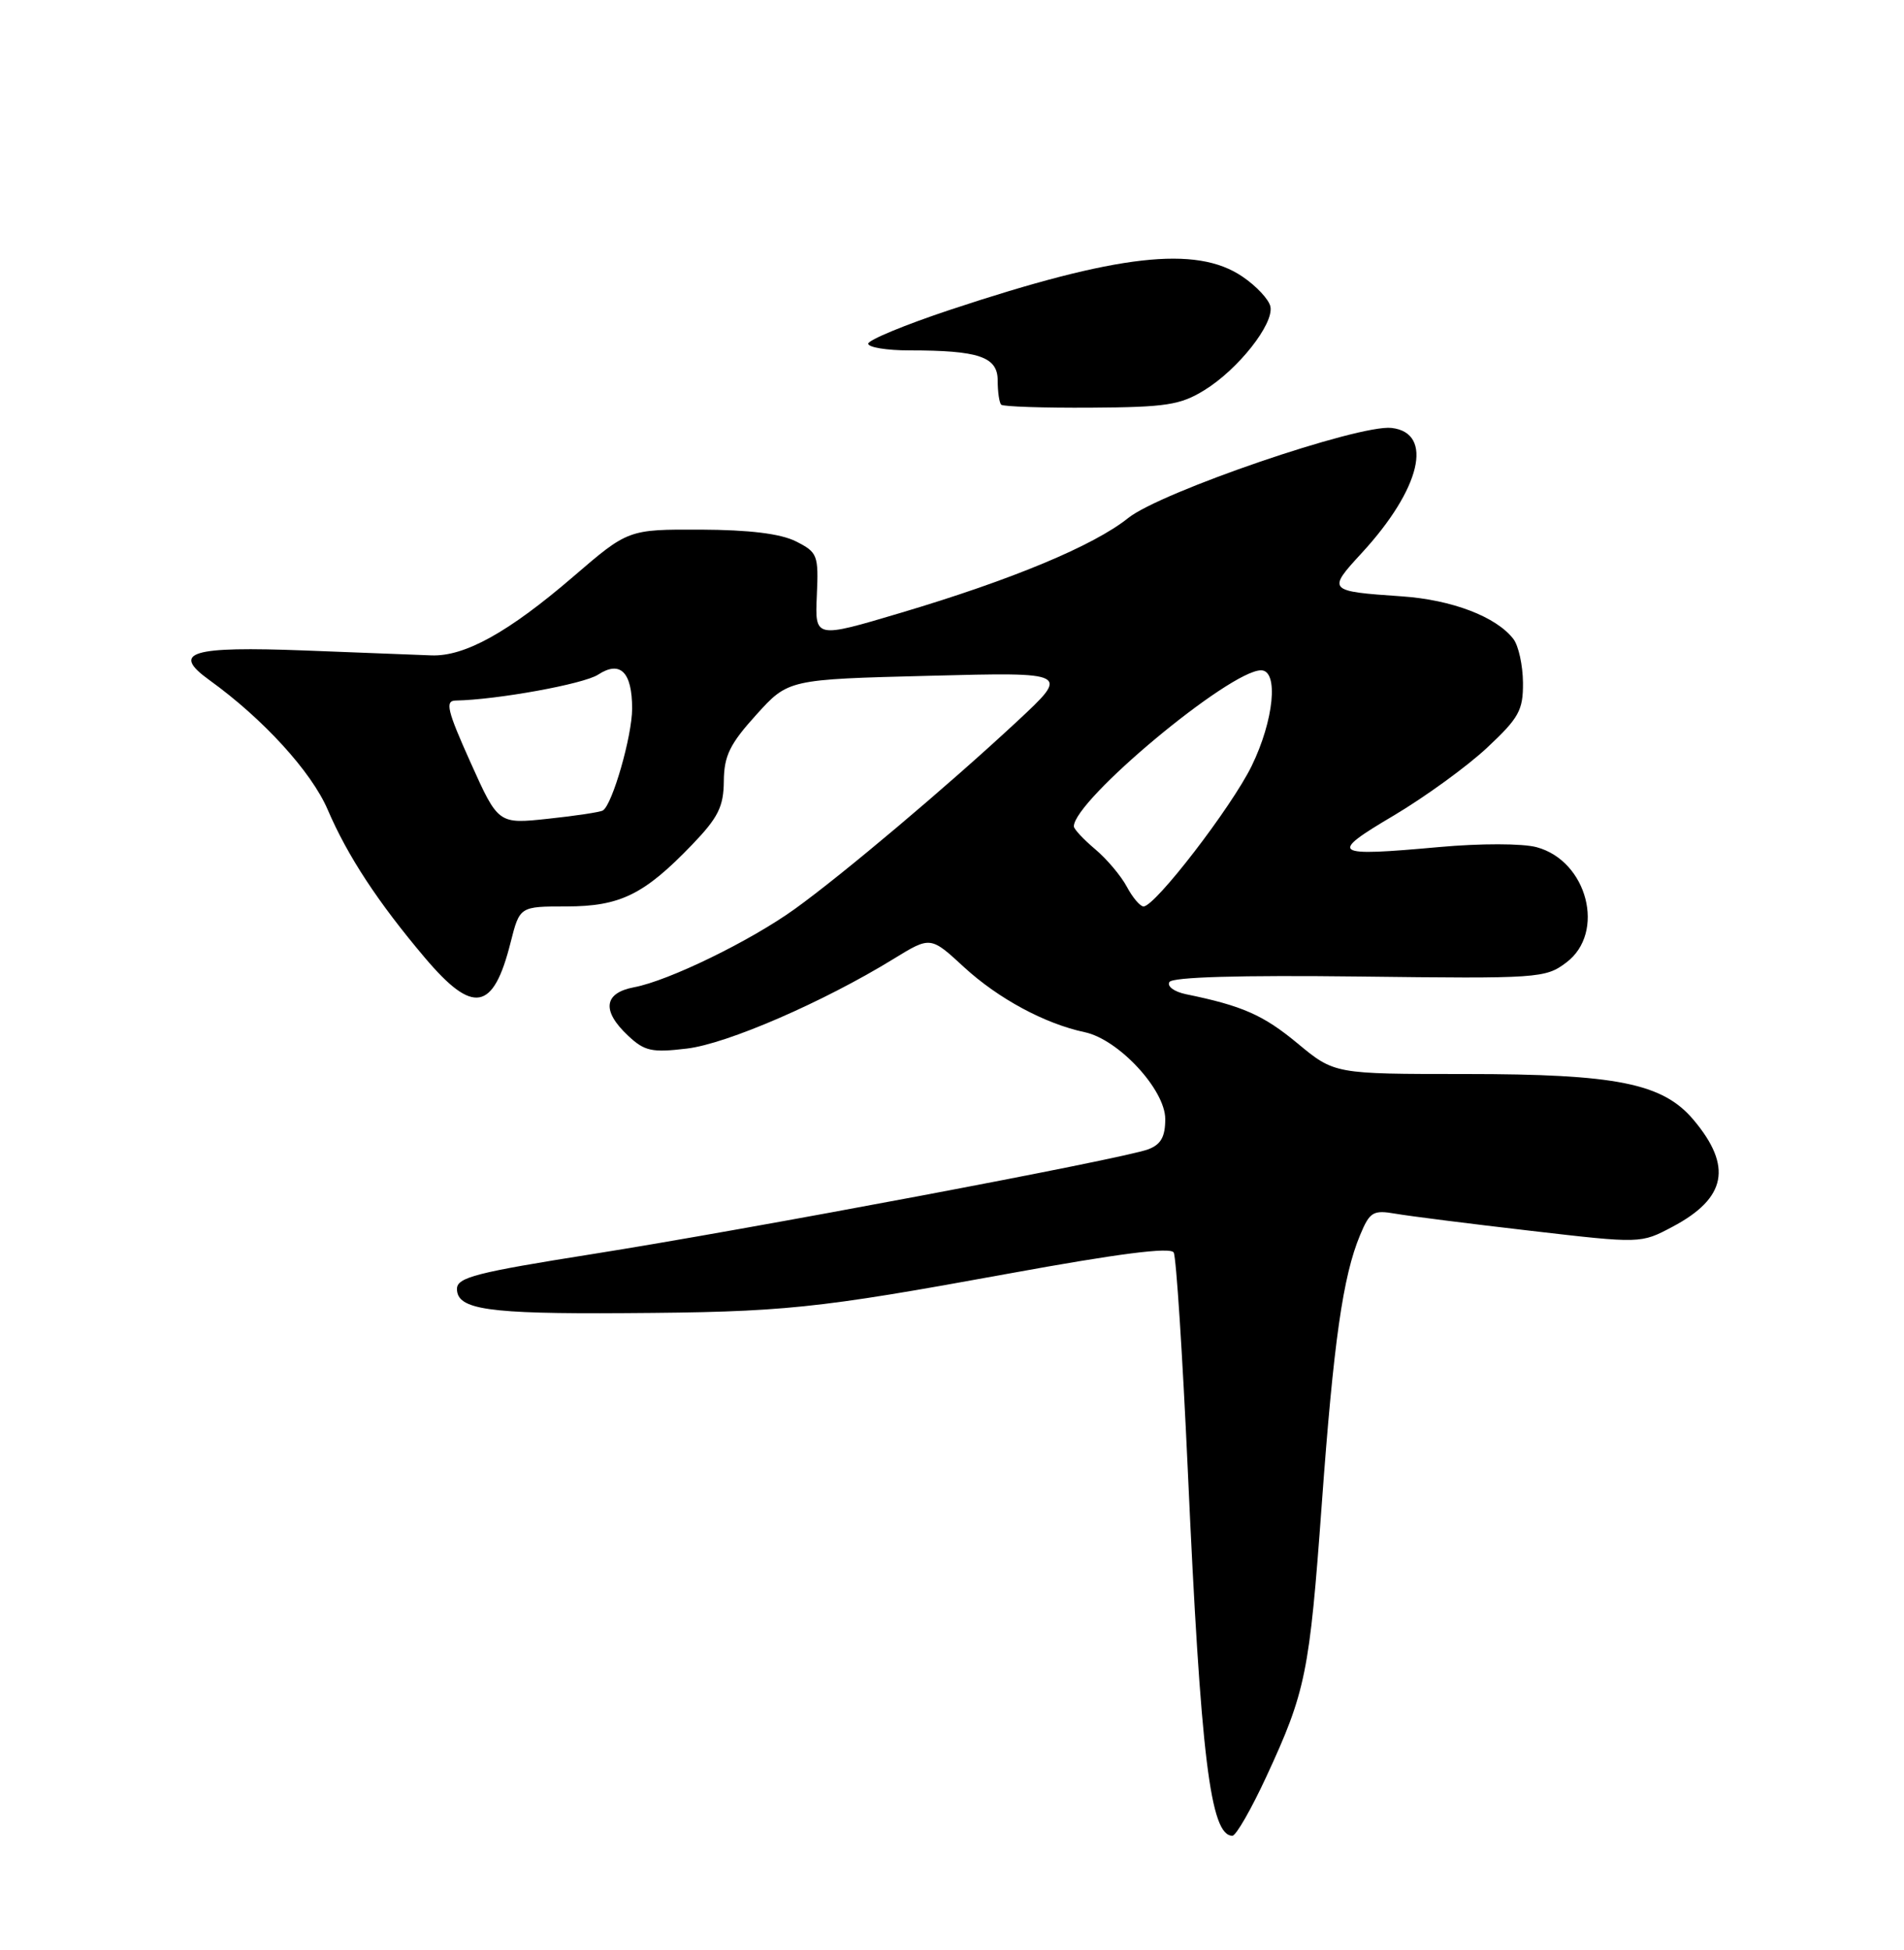 <?xml version="1.0" encoding="UTF-8" standalone="no"?>
<!DOCTYPE svg PUBLIC "-//W3C//DTD SVG 1.1//EN" "http://www.w3.org/Graphics/SVG/1.1/DTD/svg11.dtd" >
<svg xmlns="http://www.w3.org/2000/svg" xmlns:xlink="http://www.w3.org/1999/xlink" version="1.1" viewBox="0 0 250 256">
 <g >
 <path fill="currentColor"
d=" M 166.27 233.25 C 171.45 222.07 171.94 219.64 173.55 197.50 C 175.10 176.15 176.33 167.54 178.58 162.15 C 179.86 159.08 180.29 158.83 183.25 159.34 C 185.04 159.65 193.01 160.66 200.97 161.58 C 215.44 163.26 215.44 163.26 219.59 161.06 C 226.69 157.30 227.51 153.13 222.36 147.01 C 218.32 142.22 212.27 141.00 192.43 141.00 C 175.22 141.00 175.22 141.00 170.36 136.97 C 165.87 133.25 163.13 132.04 155.71 130.52 C 154.17 130.20 153.20 129.48 153.55 128.92 C 153.95 128.27 162.77 128.01 178.50 128.20 C 202.03 128.49 202.92 128.43 205.66 126.36 C 210.87 122.45 208.44 113.02 201.76 111.22 C 199.90 110.72 194.42 110.71 189.00 111.20 C 174.83 112.48 174.38 112.17 183.01 107.06 C 187.13 104.61 192.63 100.62 195.25 98.17 C 199.45 94.24 200.00 93.25 199.97 89.61 C 199.95 87.35 199.39 84.78 198.72 83.90 C 196.48 80.97 190.65 78.74 184.05 78.29 C 174.31 77.62 174.24 77.55 178.80 72.60 C 186.55 64.19 188.31 56.82 182.71 56.18 C 178.43 55.69 152.39 64.59 148.13 68.01 C 143.60 71.64 132.88 76.11 118.25 80.46 C 107.00 83.81 107.00 83.81 107.25 78.20 C 107.49 72.85 107.35 72.51 104.50 71.07 C 102.48 70.06 98.41 69.56 91.99 69.53 C 82.48 69.50 82.48 69.50 75.24 75.73 C 66.77 83.01 61.01 86.21 56.63 86.04 C 54.91 85.97 47.47 85.69 40.11 85.40 C 25.00 84.82 22.40 85.62 27.50 89.29 C 34.55 94.37 40.89 101.31 43.03 106.30 C 45.64 112.38 49.61 118.43 55.80 125.75 C 62.13 133.23 64.77 132.76 67.04 123.74 C 68.24 119.00 68.24 119.00 74.37 119.00 C 81.43 118.99 84.57 117.45 90.88 110.89 C 94.30 107.33 95.01 105.91 95.04 102.55 C 95.07 99.22 95.83 97.67 99.29 93.85 C 103.50 89.19 103.50 89.19 122.00 88.72 C 140.50 88.24 140.50 88.24 133.50 94.75 C 124.44 103.18 110.61 114.84 104.35 119.34 C 98.49 123.55 87.80 128.76 83.25 129.61 C 79.27 130.36 78.98 132.70 82.47 135.97 C 84.63 138.00 85.59 138.21 90.18 137.66 C 95.46 137.04 108.13 131.54 117.34 125.88 C 122.18 122.91 122.18 122.91 126.57 126.96 C 131.06 131.09 137.19 134.40 142.43 135.51 C 146.87 136.45 153.00 143.06 153.00 146.91 C 153.00 149.25 152.43 150.26 150.75 150.89 C 147.43 152.14 98.19 161.41 77.71 164.65 C 62.55 167.05 60.00 167.70 60.00 169.21 C 60.00 171.92 64.02 172.51 82.00 172.39 C 103.01 172.26 107.03 171.84 132.50 167.19 C 146.80 164.58 153.69 163.69 154.11 164.43 C 154.44 165.02 155.27 177.88 155.96 193.00 C 157.67 230.80 158.92 241.00 161.82 241.00 C 162.29 241.00 164.30 237.51 166.27 233.25 Z  M 158.16 51.21 C 162.58 48.48 167.26 42.56 166.81 40.26 C 166.63 39.33 164.96 37.54 163.10 36.29 C 157.04 32.20 146.69 33.39 124.79 40.66 C 118.85 42.63 114.00 44.64 114.00 45.12 C 114.00 45.60 116.42 46.00 119.38 46.00 C 128.54 46.00 131.00 46.84 131.00 49.96 C 131.00 51.45 131.21 52.87 131.46 53.13 C 131.72 53.38 137.01 53.56 143.23 53.52 C 153.12 53.46 154.99 53.17 158.16 51.21 Z  M 147.95 116.40 C 147.18 114.97 145.31 112.75 143.78 111.47 C 142.25 110.18 141.00 108.84 141.00 108.49 C 141.00 105.06 161.47 88.00 165.58 88.00 C 167.92 88.00 167.27 94.58 164.34 100.57 C 161.67 106.01 151.67 119.00 150.15 119.00 C 149.70 119.00 148.71 117.83 147.95 116.40 Z  M 61.78 100.09 C 58.72 93.28 58.41 92.00 59.82 91.97 C 65.26 91.87 76.66 89.80 78.53 88.57 C 81.44 86.67 83.00 88.22 83.00 93.02 C 83.00 96.62 80.41 105.63 79.16 106.40 C 78.80 106.62 75.56 107.11 71.96 107.49 C 65.42 108.19 65.42 108.19 61.78 100.09 Z "/>
</g>
</svg>